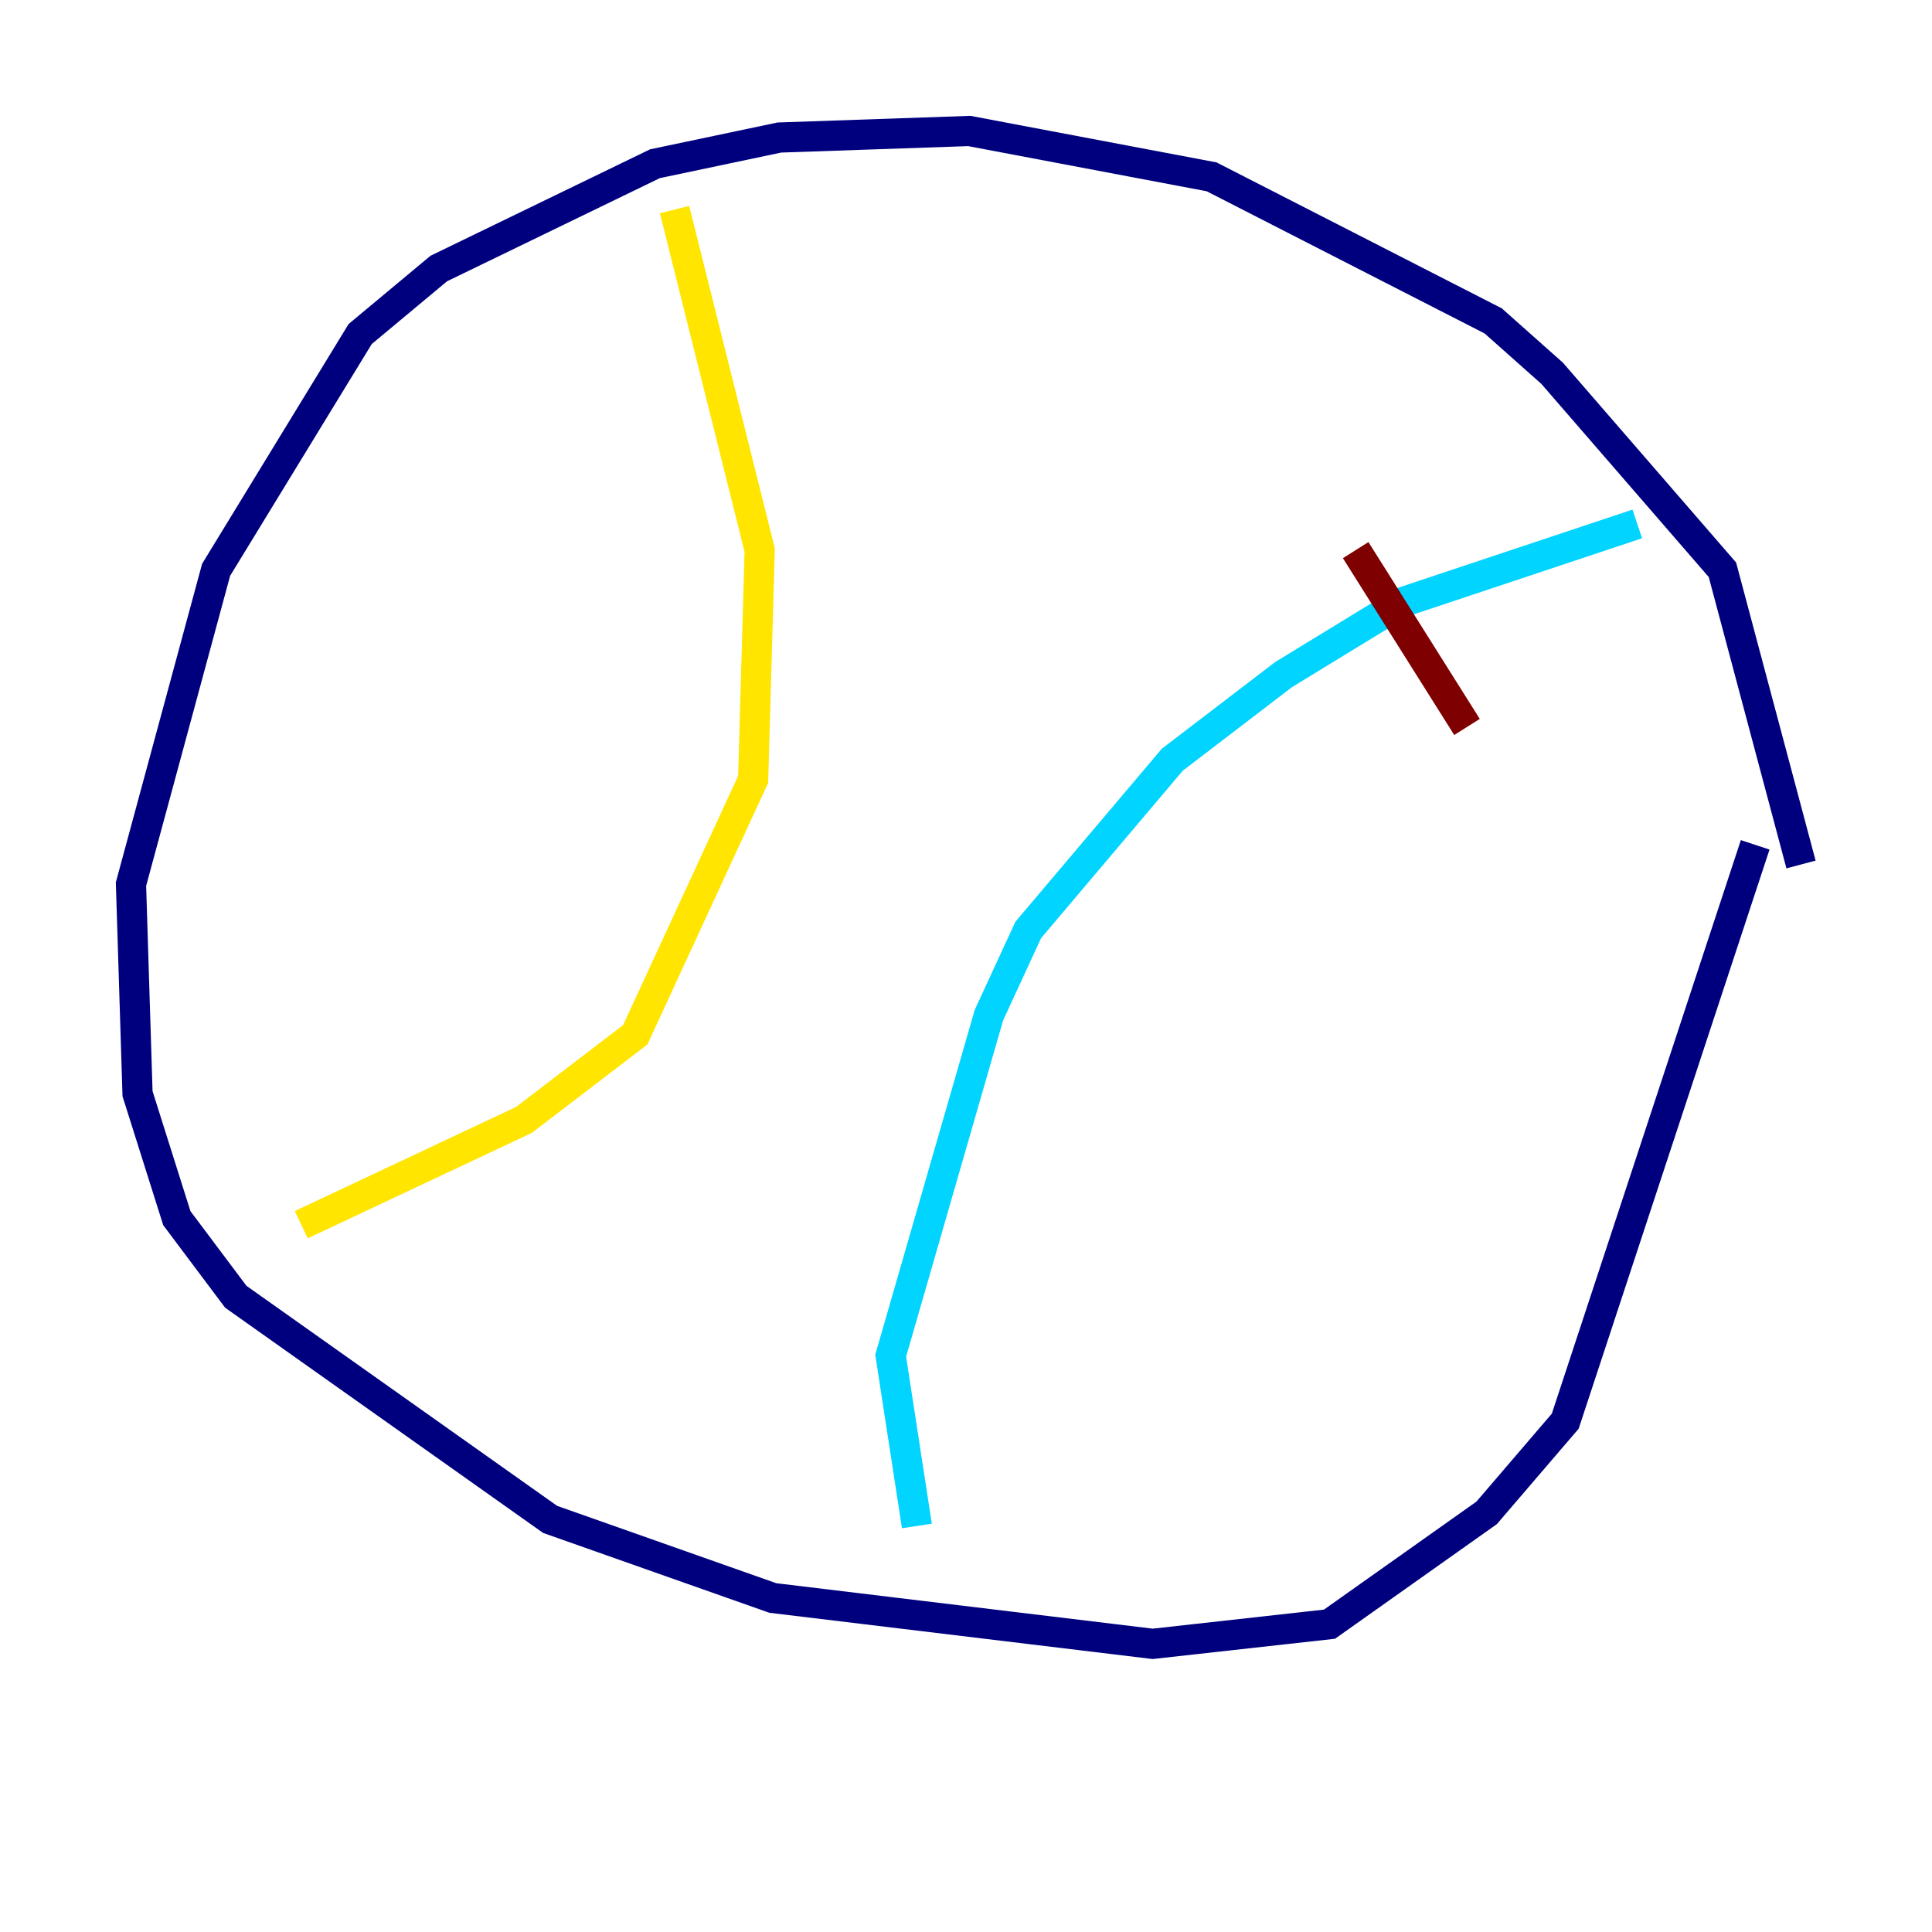 <?xml version="1.0" encoding="utf-8" ?>
<svg baseProfile="tiny" height="128" version="1.2" viewBox="0,0,128,128" width="128" xmlns="http://www.w3.org/2000/svg" xmlns:ev="http://www.w3.org/2001/xml-events" xmlns:xlink="http://www.w3.org/1999/xlink"><defs /><polyline fill="none" points="119.322,57.275 114.115,37.749 102.834,24.732 98.929,21.261 80.271,11.715 64.217,8.678 51.634,9.112 43.39,10.848 29.071,17.79 23.864,22.129 14.319,37.749 8.678,58.576 9.112,72.461 11.715,80.705 15.62,85.912 36.447,100.664 51.2,105.871 76.366,108.909 88.081,107.607 98.495,100.231 103.702,94.156 116.285,55.973" stroke="#00007f" stroke-width="2" /><polyline fill="none" points="108.475,34.712 92.854,39.919 85.044,44.691 77.668,50.332 68.122,61.614 65.519,67.254 59.01,89.817 60.746,101.098" stroke="#00d4ff" stroke-width="2" /><polyline fill="none" points="44.691,13.885 50.332,36.447 49.898,51.634 42.088,68.556 34.712,74.197 19.959,81.139" stroke="#ffe500" stroke-width="2" /><polyline fill="none" points="97.193,48.163 89.817,36.447" stroke="#7f0000" stroke-width="2" /></svg>